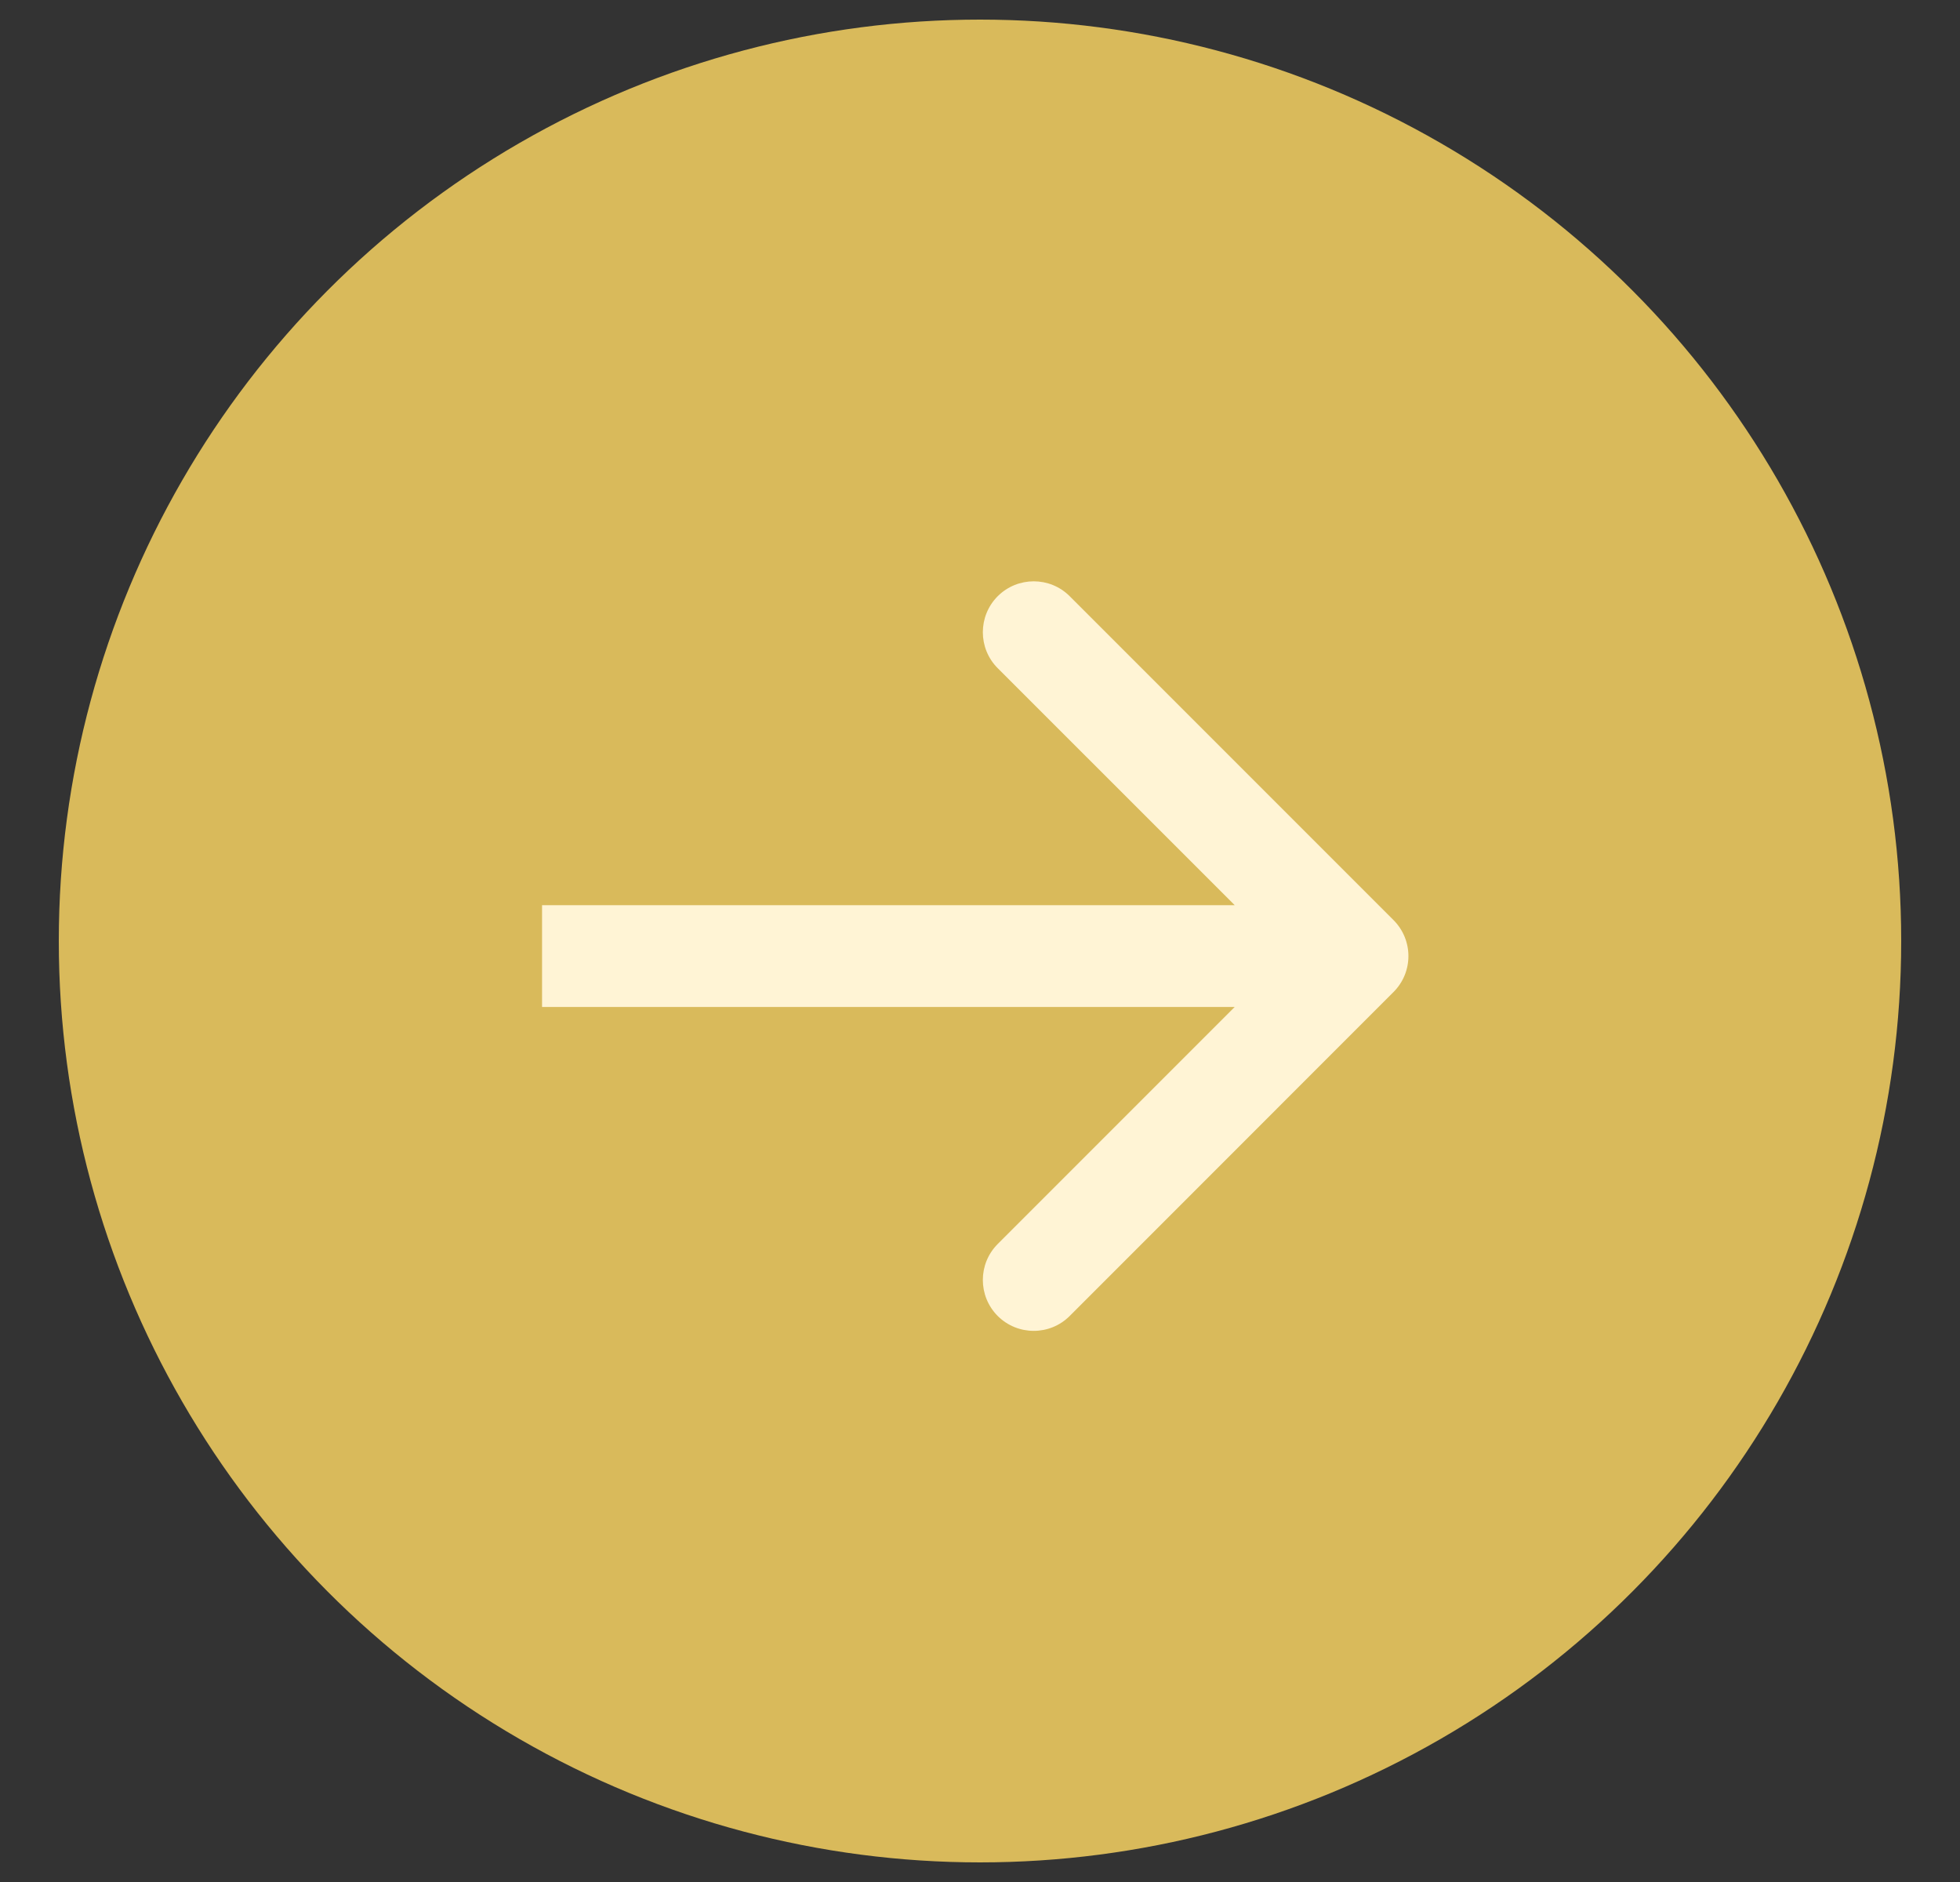 <svg width="25" height="24" viewBox="0 0 25 24" fill="none" xmlns="http://www.w3.org/2000/svg">
<rect x="0" y="0" width="25" height="24" fill="#333333" stroke="none"/>
<circle cx="12.5" cy="12" r="11.75" transform="rotate(180 12.5 12)" fill="#D9BA5B"/>
<path d="M17.774 12.651C18.028 12.398 18.028 11.987 17.774 11.733L13.644 7.603C13.391 7.35 12.98 7.35 12.726 7.603C12.473 7.857 12.473 8.268 12.726 8.521L16.398 12.192L12.726 15.864C12.473 16.117 12.473 16.528 12.726 16.782C12.98 17.035 13.391 17.035 13.644 16.782L17.774 12.651ZM6.914 12.841L17.316 12.841L17.316 11.543L6.914 11.543L6.914 12.841Z" fill="#FFF4D5"/>
</svg>

